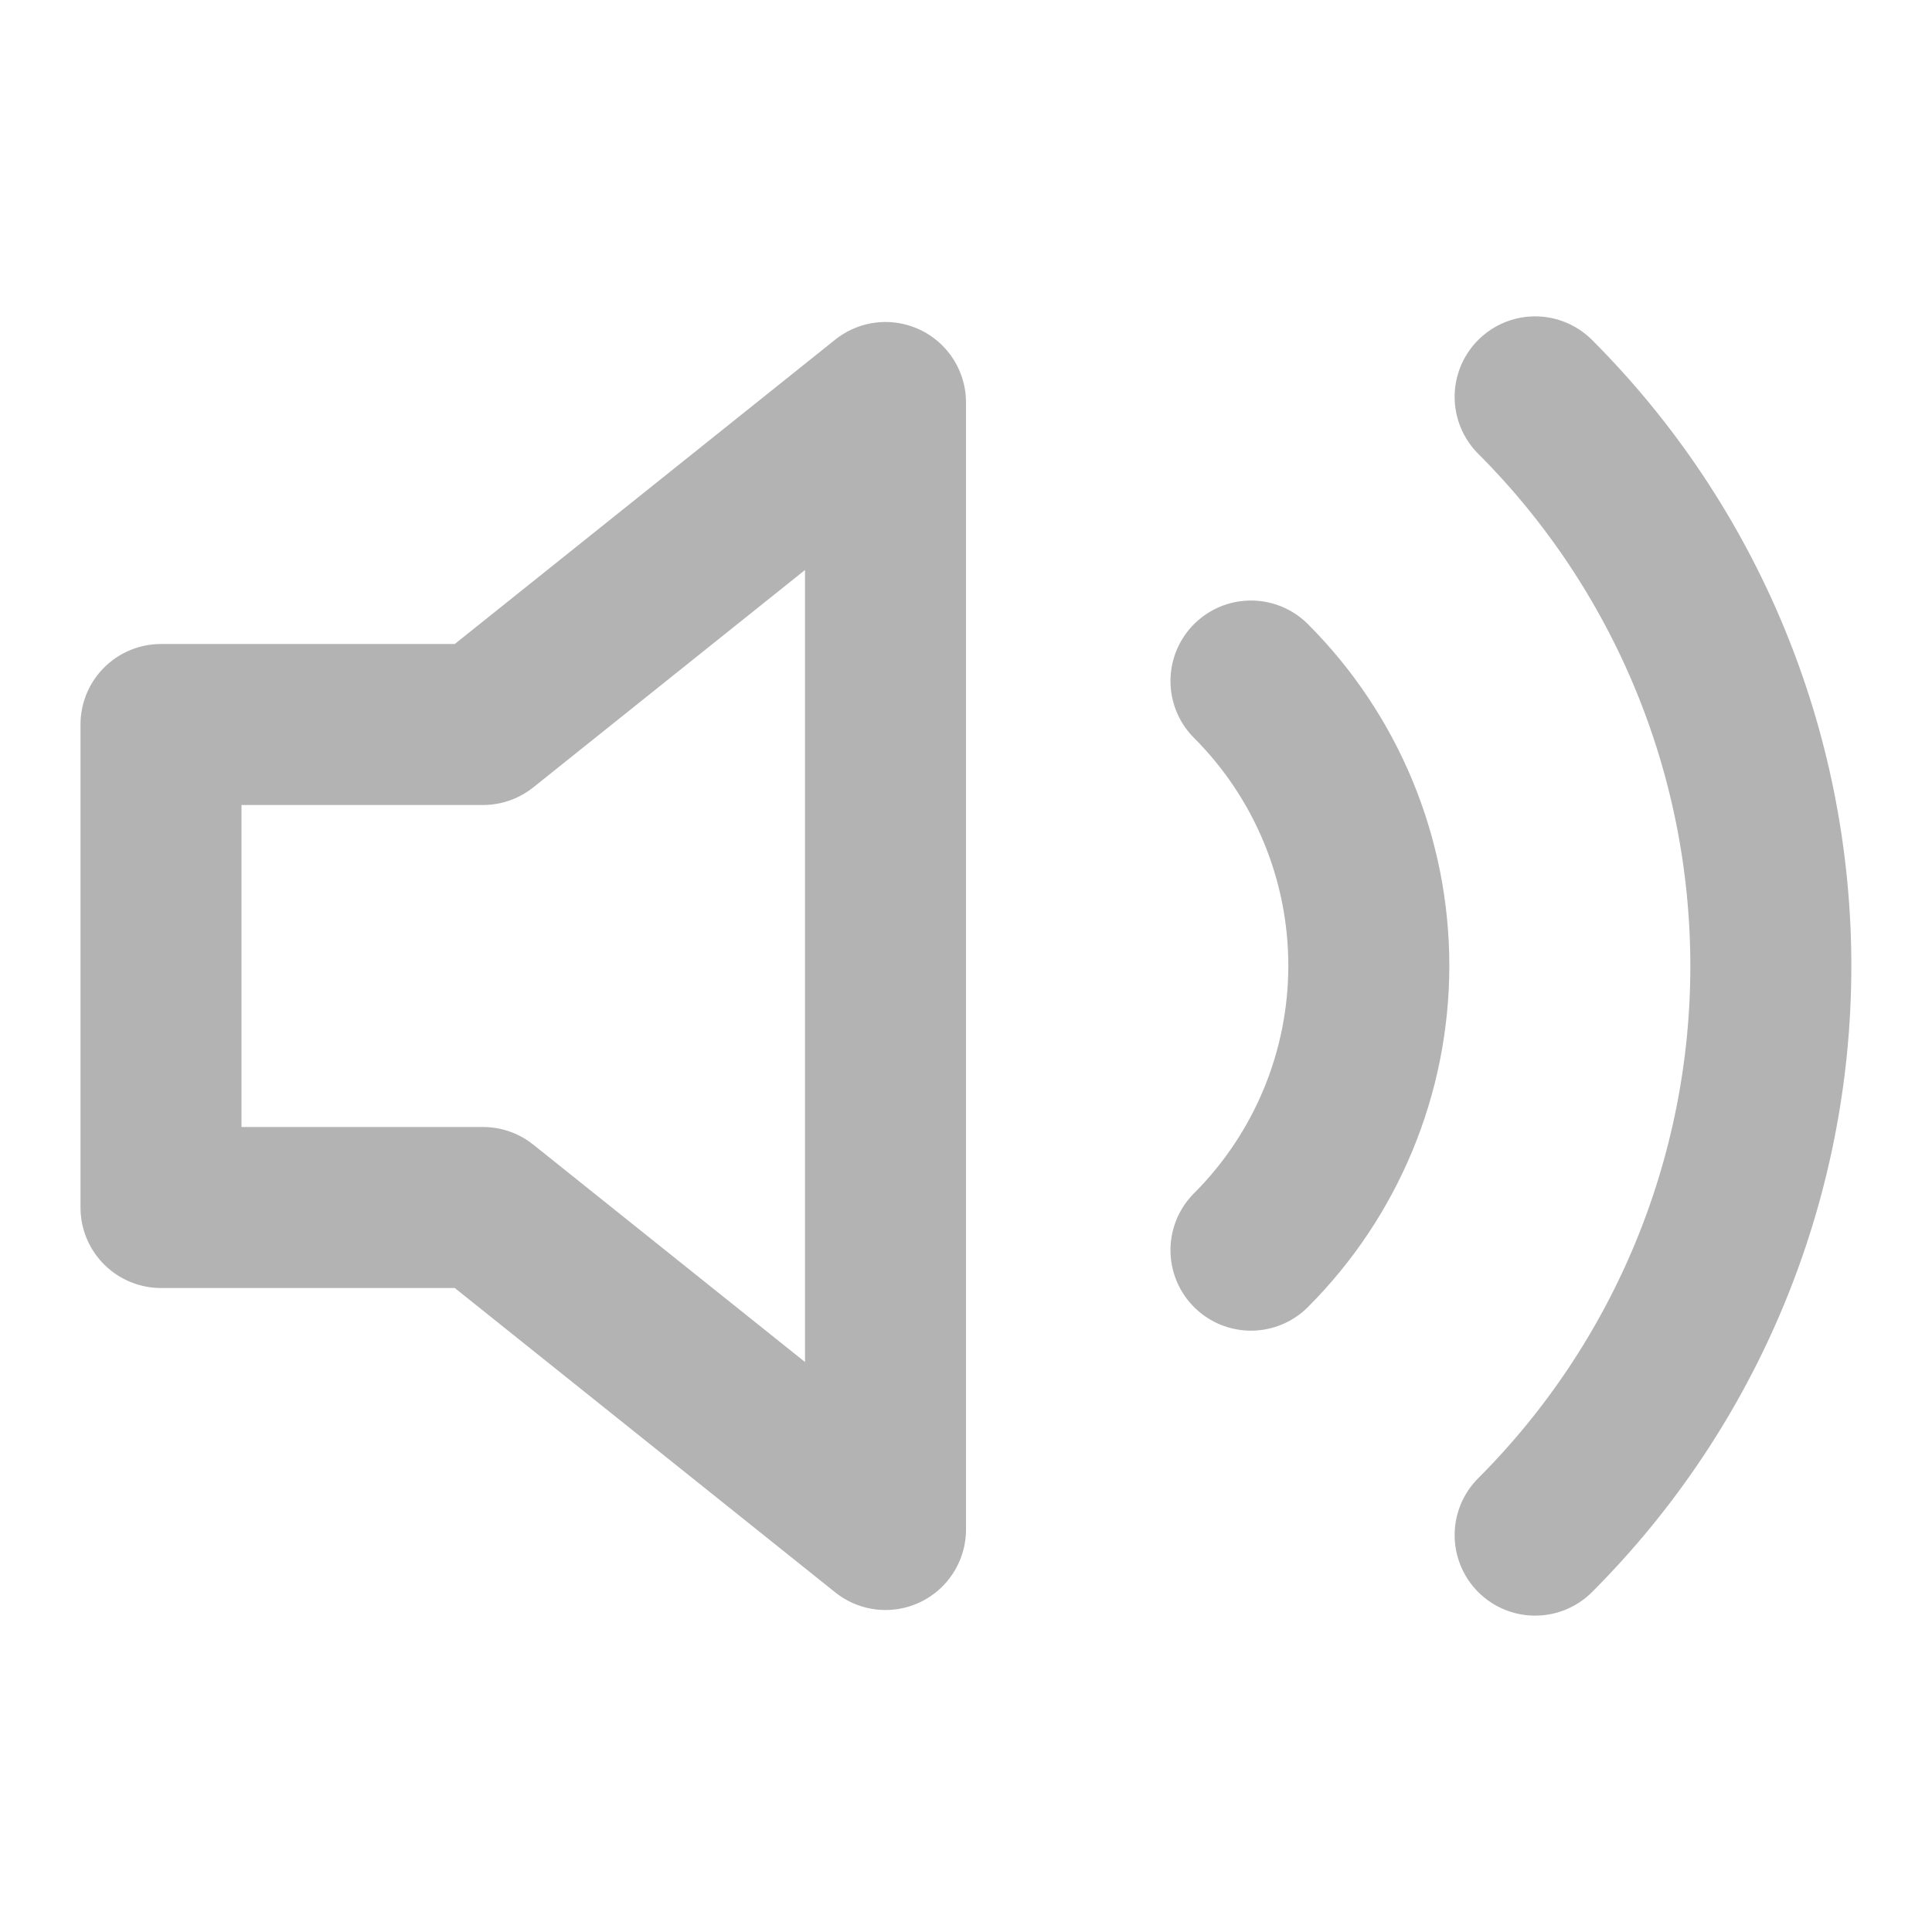 <svg width="48" height="48" viewBox="0 0 48 48" fill="none" xmlns="http://www.w3.org/2000/svg">
<path d="M38.14 9.86C41.889 13.611 43.996 18.697 43.996 24C43.996 29.303 41.889 34.389 38.14 38.14M31.08 16.92C32.955 18.795 34.008 21.338 34.008 23.99C34.008 26.642 32.955 29.185 31.08 31.06M22 10L12 18H4V30H12L22 38V10Z" stroke="#B3B3B3" stroke-width="4" stroke-linecap="round" stroke-linejoin="round"/>
</svg>
